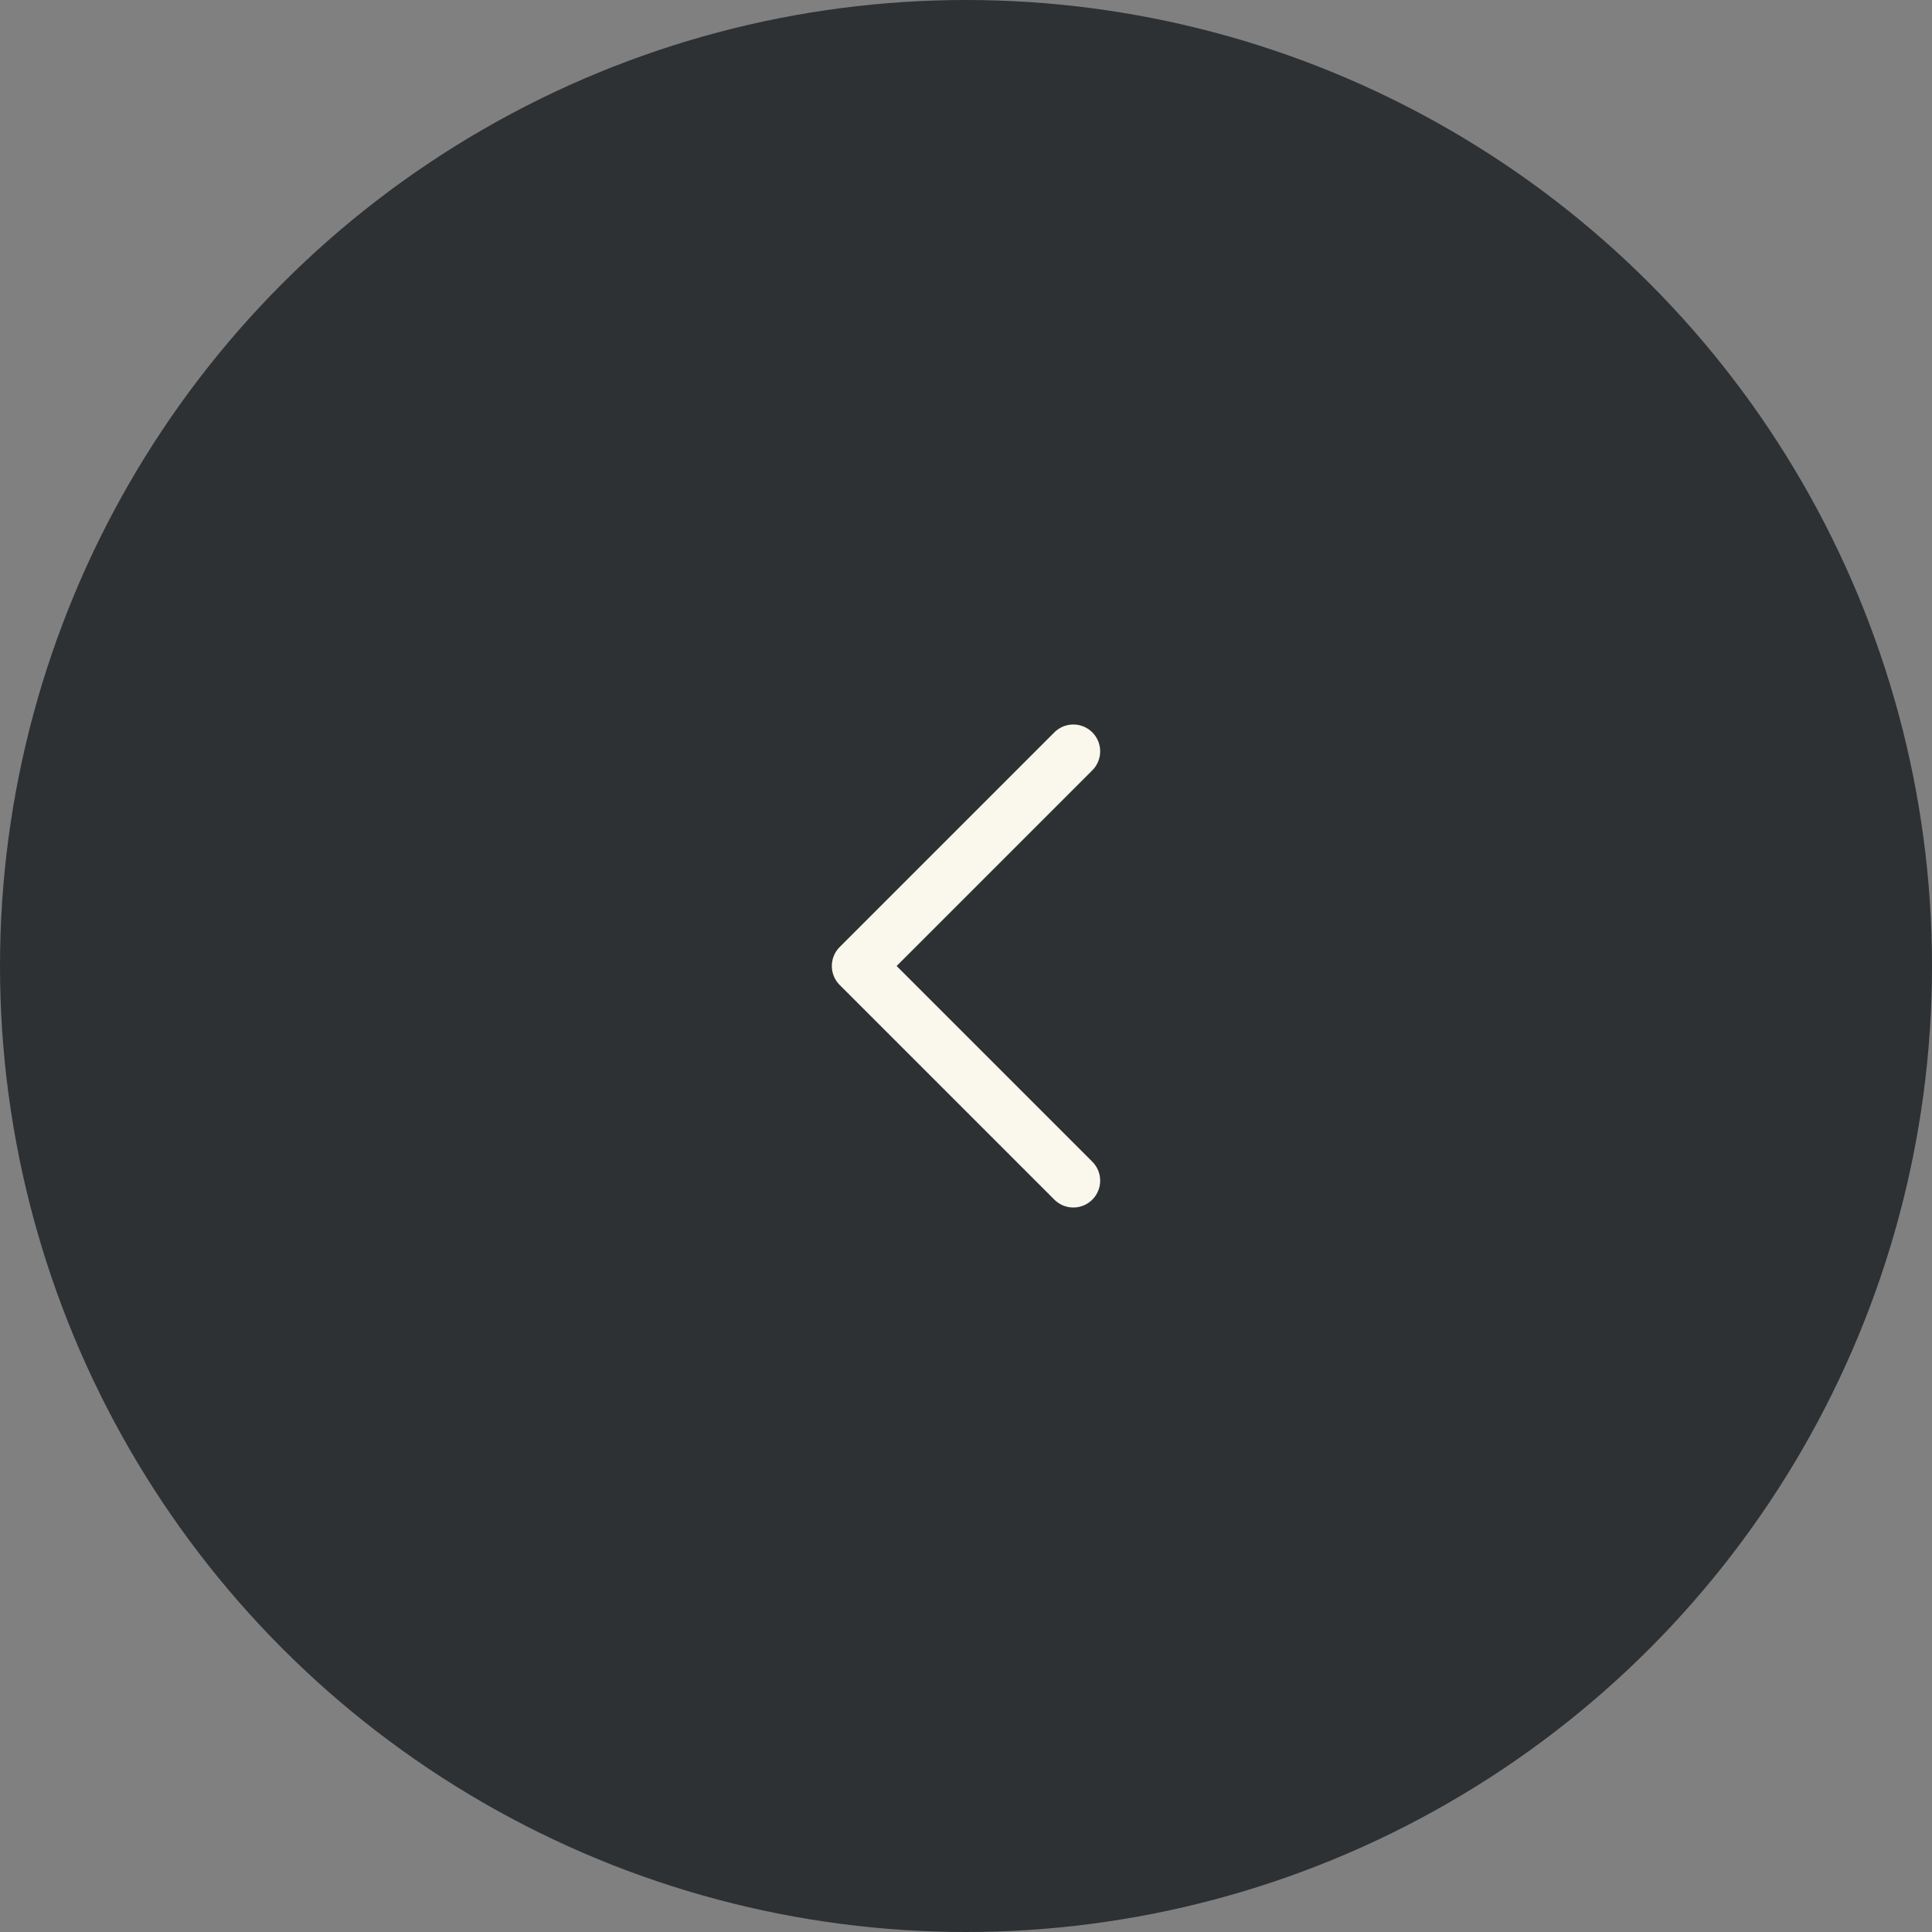 <svg width="54" height="54" viewBox="0 0 54 54" fill="none" xmlns="http://www.w3.org/2000/svg">
<rect x="0" y="0" width="54" height="54" fill="#808080" stroke="none"/>
<circle cx="27" cy="27" r="27" transform="rotate(-180 27 27)" fill="#2D3134"/>
<path d="M30 21L24 27L30 33" stroke="#FAF8ED" stroke-width="1.5" stroke-linecap="round" stroke-linejoin="round"/>
</svg>
